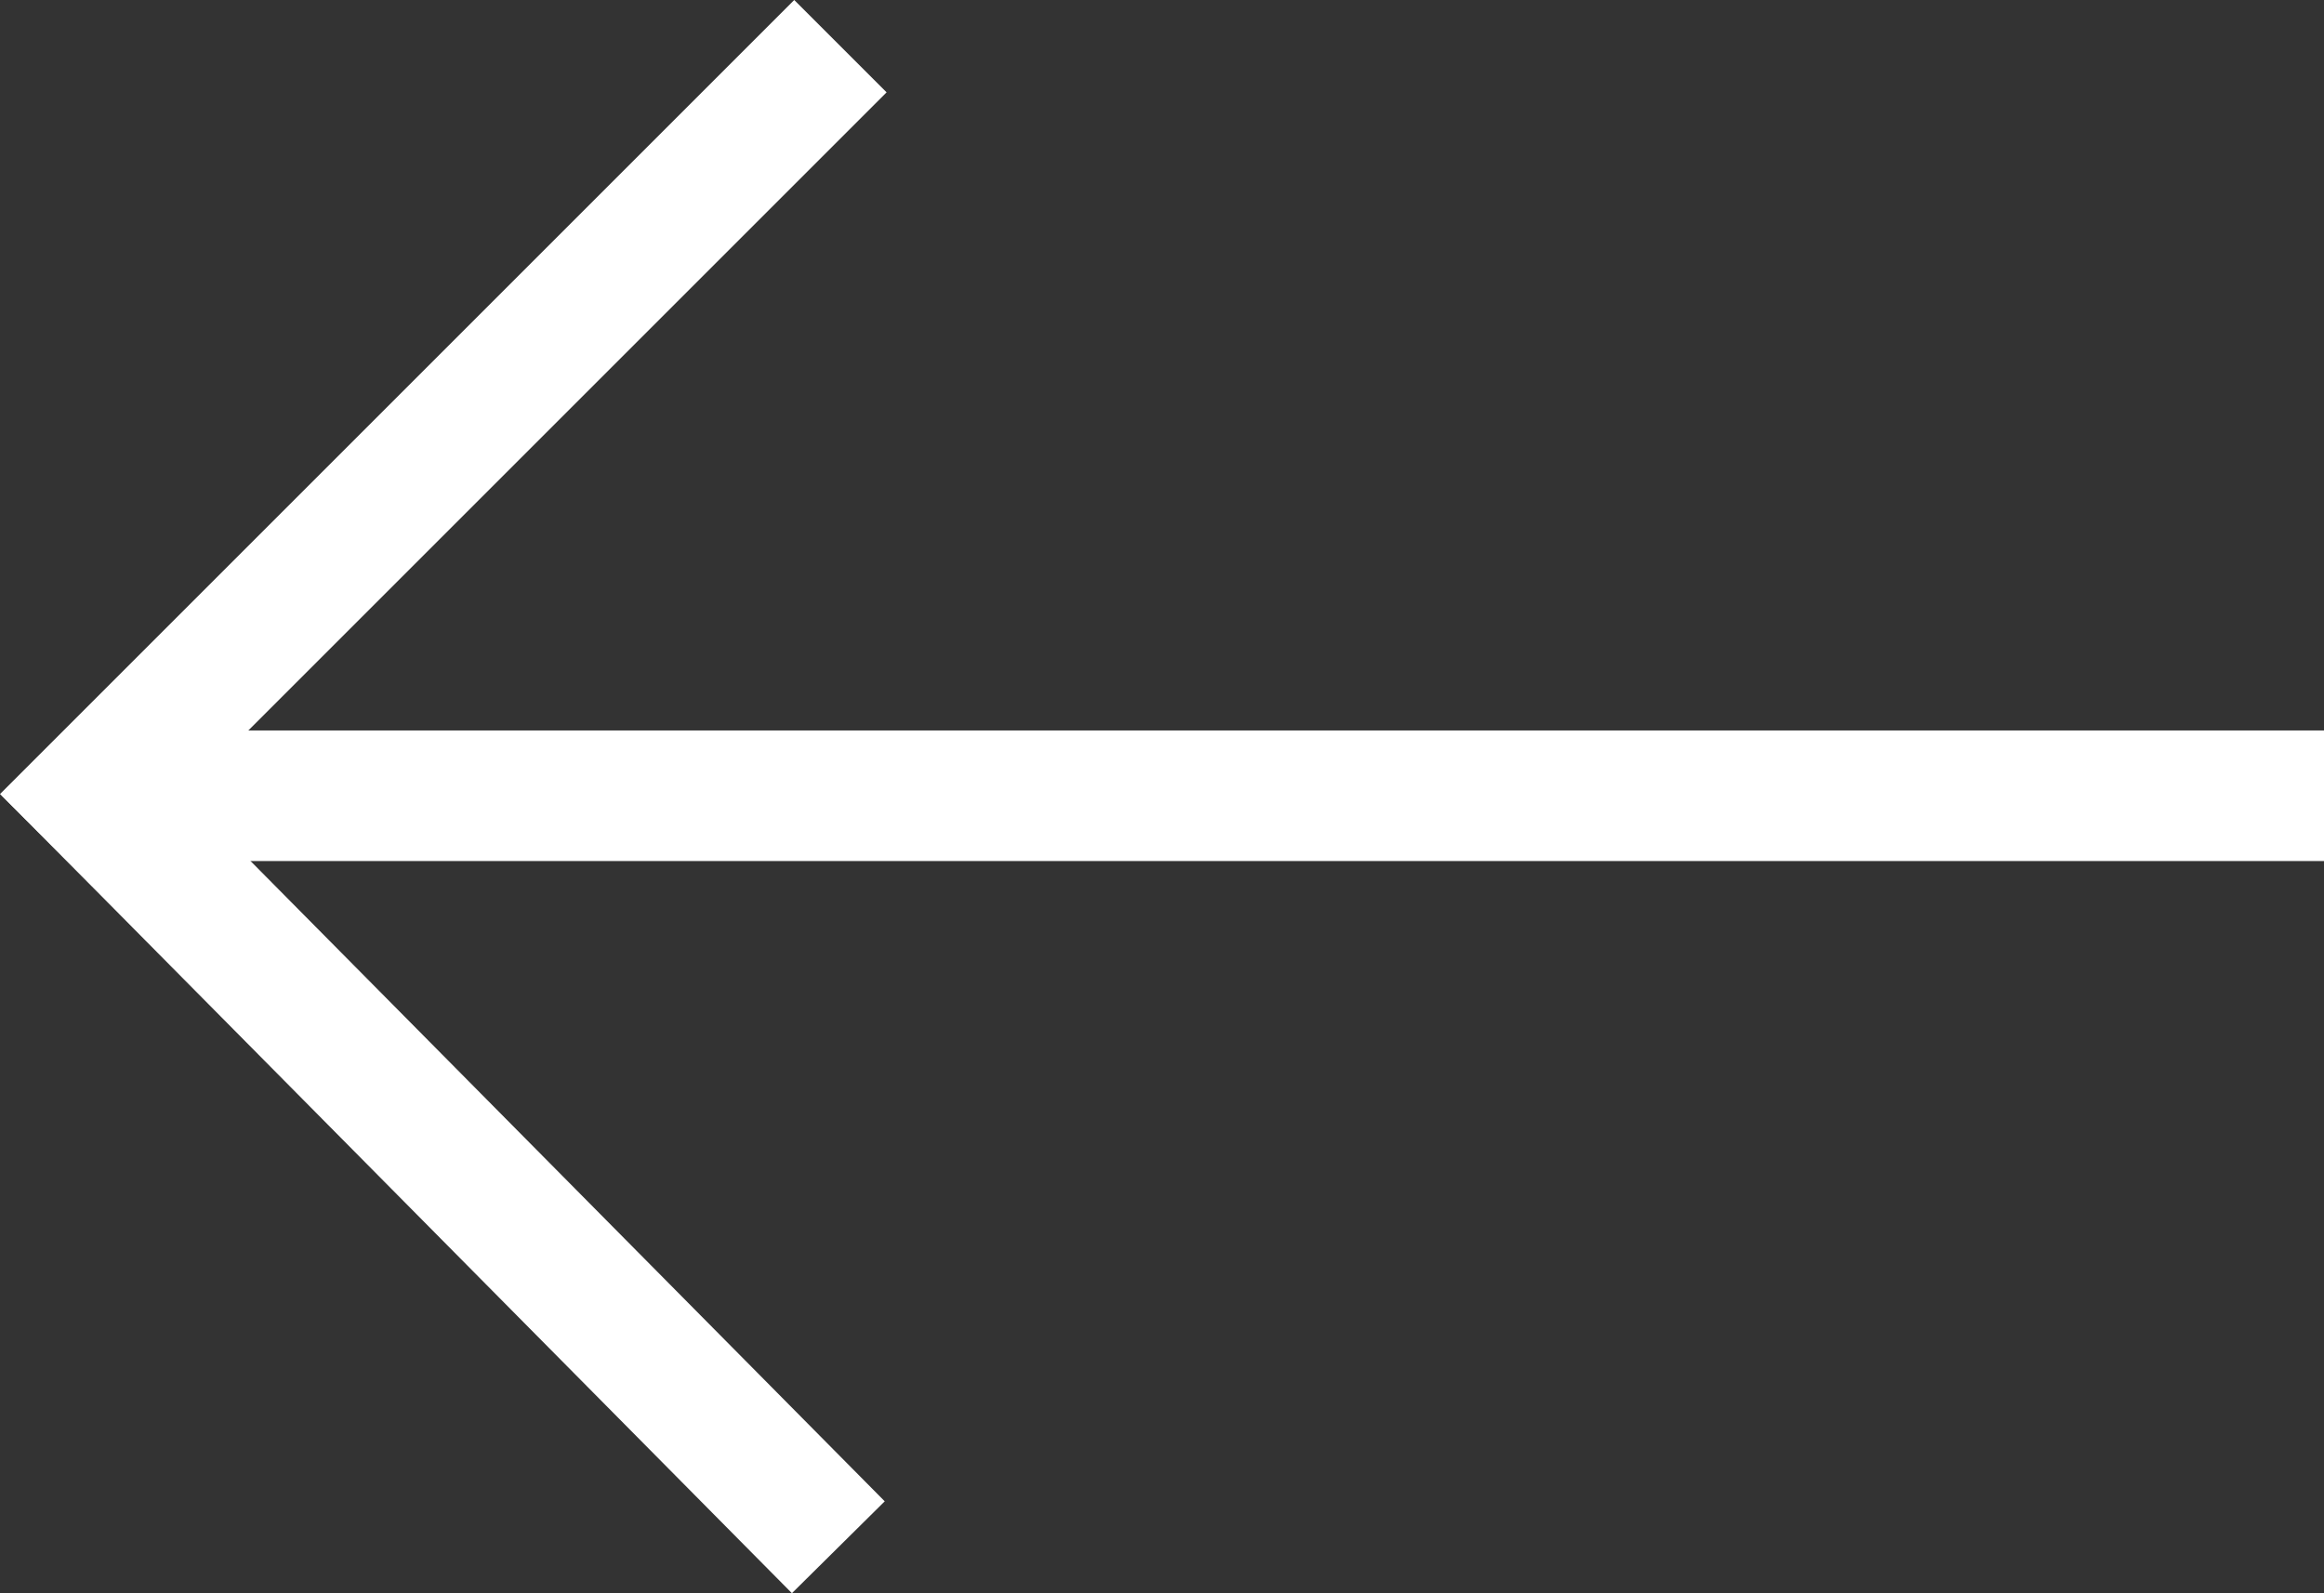 <svg id="Warstwa_1" data-name="Warstwa 1" xmlns="http://www.w3.org/2000/svg" viewBox="0 0 177.94 122.01"><rect x="0" y="0" width="177.94" height="122.01" fill="#333333" stroke="none"/><defs><style>.cls-1{fill:#fff;}</style></defs><title>right_white_pointer</title><rect class="cls-1" x="24" y="95" width="172" height="10" transform="translate(201.94 160.94) rotate(180)"/><rect class="cls-1" x="9" y="122" width="86" height="10" transform="translate(-19.72 214.25) rotate(-134.72)"/><rect class="cls-1" x="9" y="68" width="86" height="10" transform="translate(122.33 48.79) rotate(135)"/></svg>